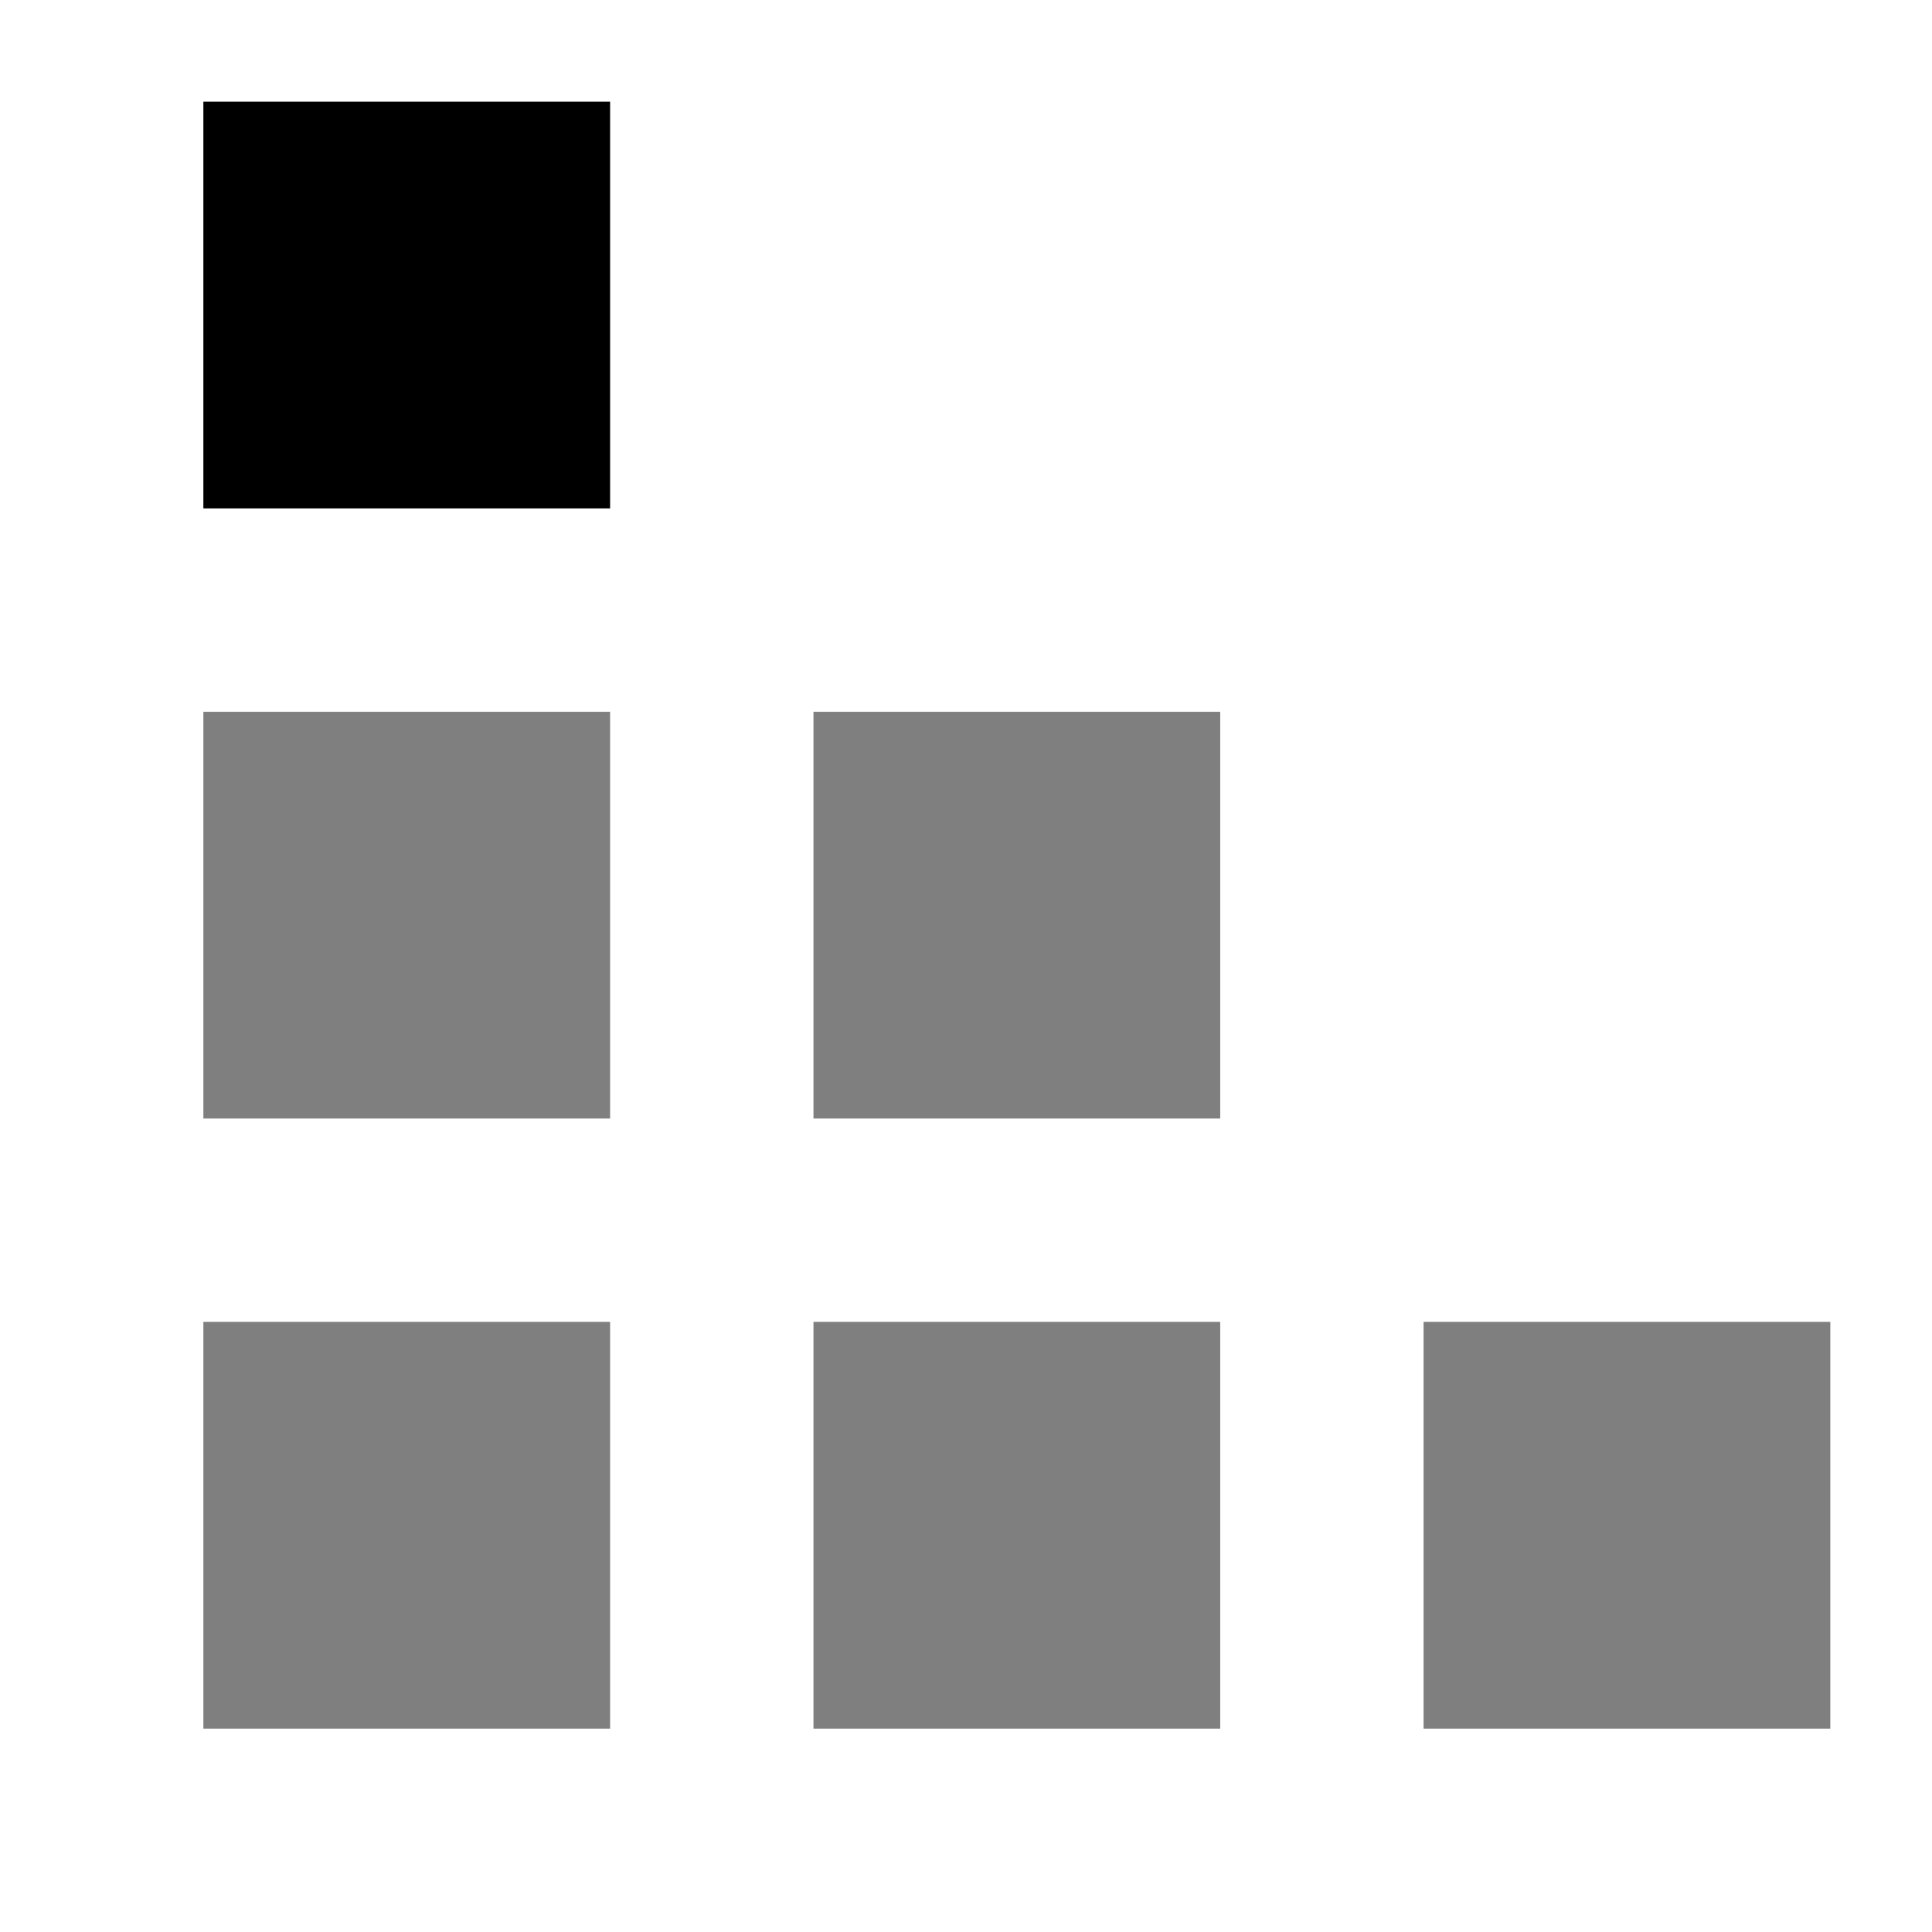 <?xml version="1.0" encoding="UTF-8" standalone="no"?>
<!DOCTYPE svg PUBLIC "-//W3C//DTD SVG 1.1//EN" "http://www.w3.org/Graphics/SVG/1.1/DTD/svg11.dtd">
<svg width="100%" height="100%" viewBox="0 0 19 19" version="1.1" xmlns="http://www.w3.org/2000/svg" xmlns:xlink="http://www.w3.org/1999/xlink" xml:space="preserve" xmlns:serif="http://www.serif.com/" style="fill-rule:evenodd;clip-rule:evenodd;stroke-linejoin:round;stroke-miterlimit:2;">
    <g transform="matrix(1,0,0,1,-174,-4)">
        <g id="Filter_Descendants_Checked" transform="matrix(1,0,0,1,149,-1)">
            <g id="Transparent-BG" serif:id="Transparent BG" transform="matrix(0.95,0,0,0.95,25,5)">
                <rect x="0" y="0" width="20" height="20" style="fill:white;fill-opacity:0;"/>
            </g>
            <g>
                <g transform="matrix(1,0,0,1,-1067,-367)">
                    <rect x="1094" y="373" width="4" height="4"/>
                </g>
                <g transform="matrix(1,0,0,1,-1067,-361)">
                    <rect x="1094" y="373" width="4" height="4" style="fill-opacity:0.5;"/>
                </g>
                <g transform="matrix(1,0,0,1,-1061,-361)">
                    <rect x="1094" y="373" width="4" height="4" style="fill-opacity:0.5;"/>
                </g>
                <g transform="matrix(1,0,0,1,-1067,-355)">
                    <rect x="1094" y="373" width="4" height="4" style="fill-opacity:0.5;"/>
                </g>
                <g transform="matrix(1,0,0,1,-1061,-355)">
                    <rect x="1094" y="373" width="4" height="4" style="fill-opacity:0.5;"/>
                </g>
                <g transform="matrix(1,0,0,1,-1055,-355)">
                    <rect x="1094" y="373" width="4" height="4" style="fill-opacity:0.5;"/>
                </g>
            </g>
        </g>
    </g>
</svg>
